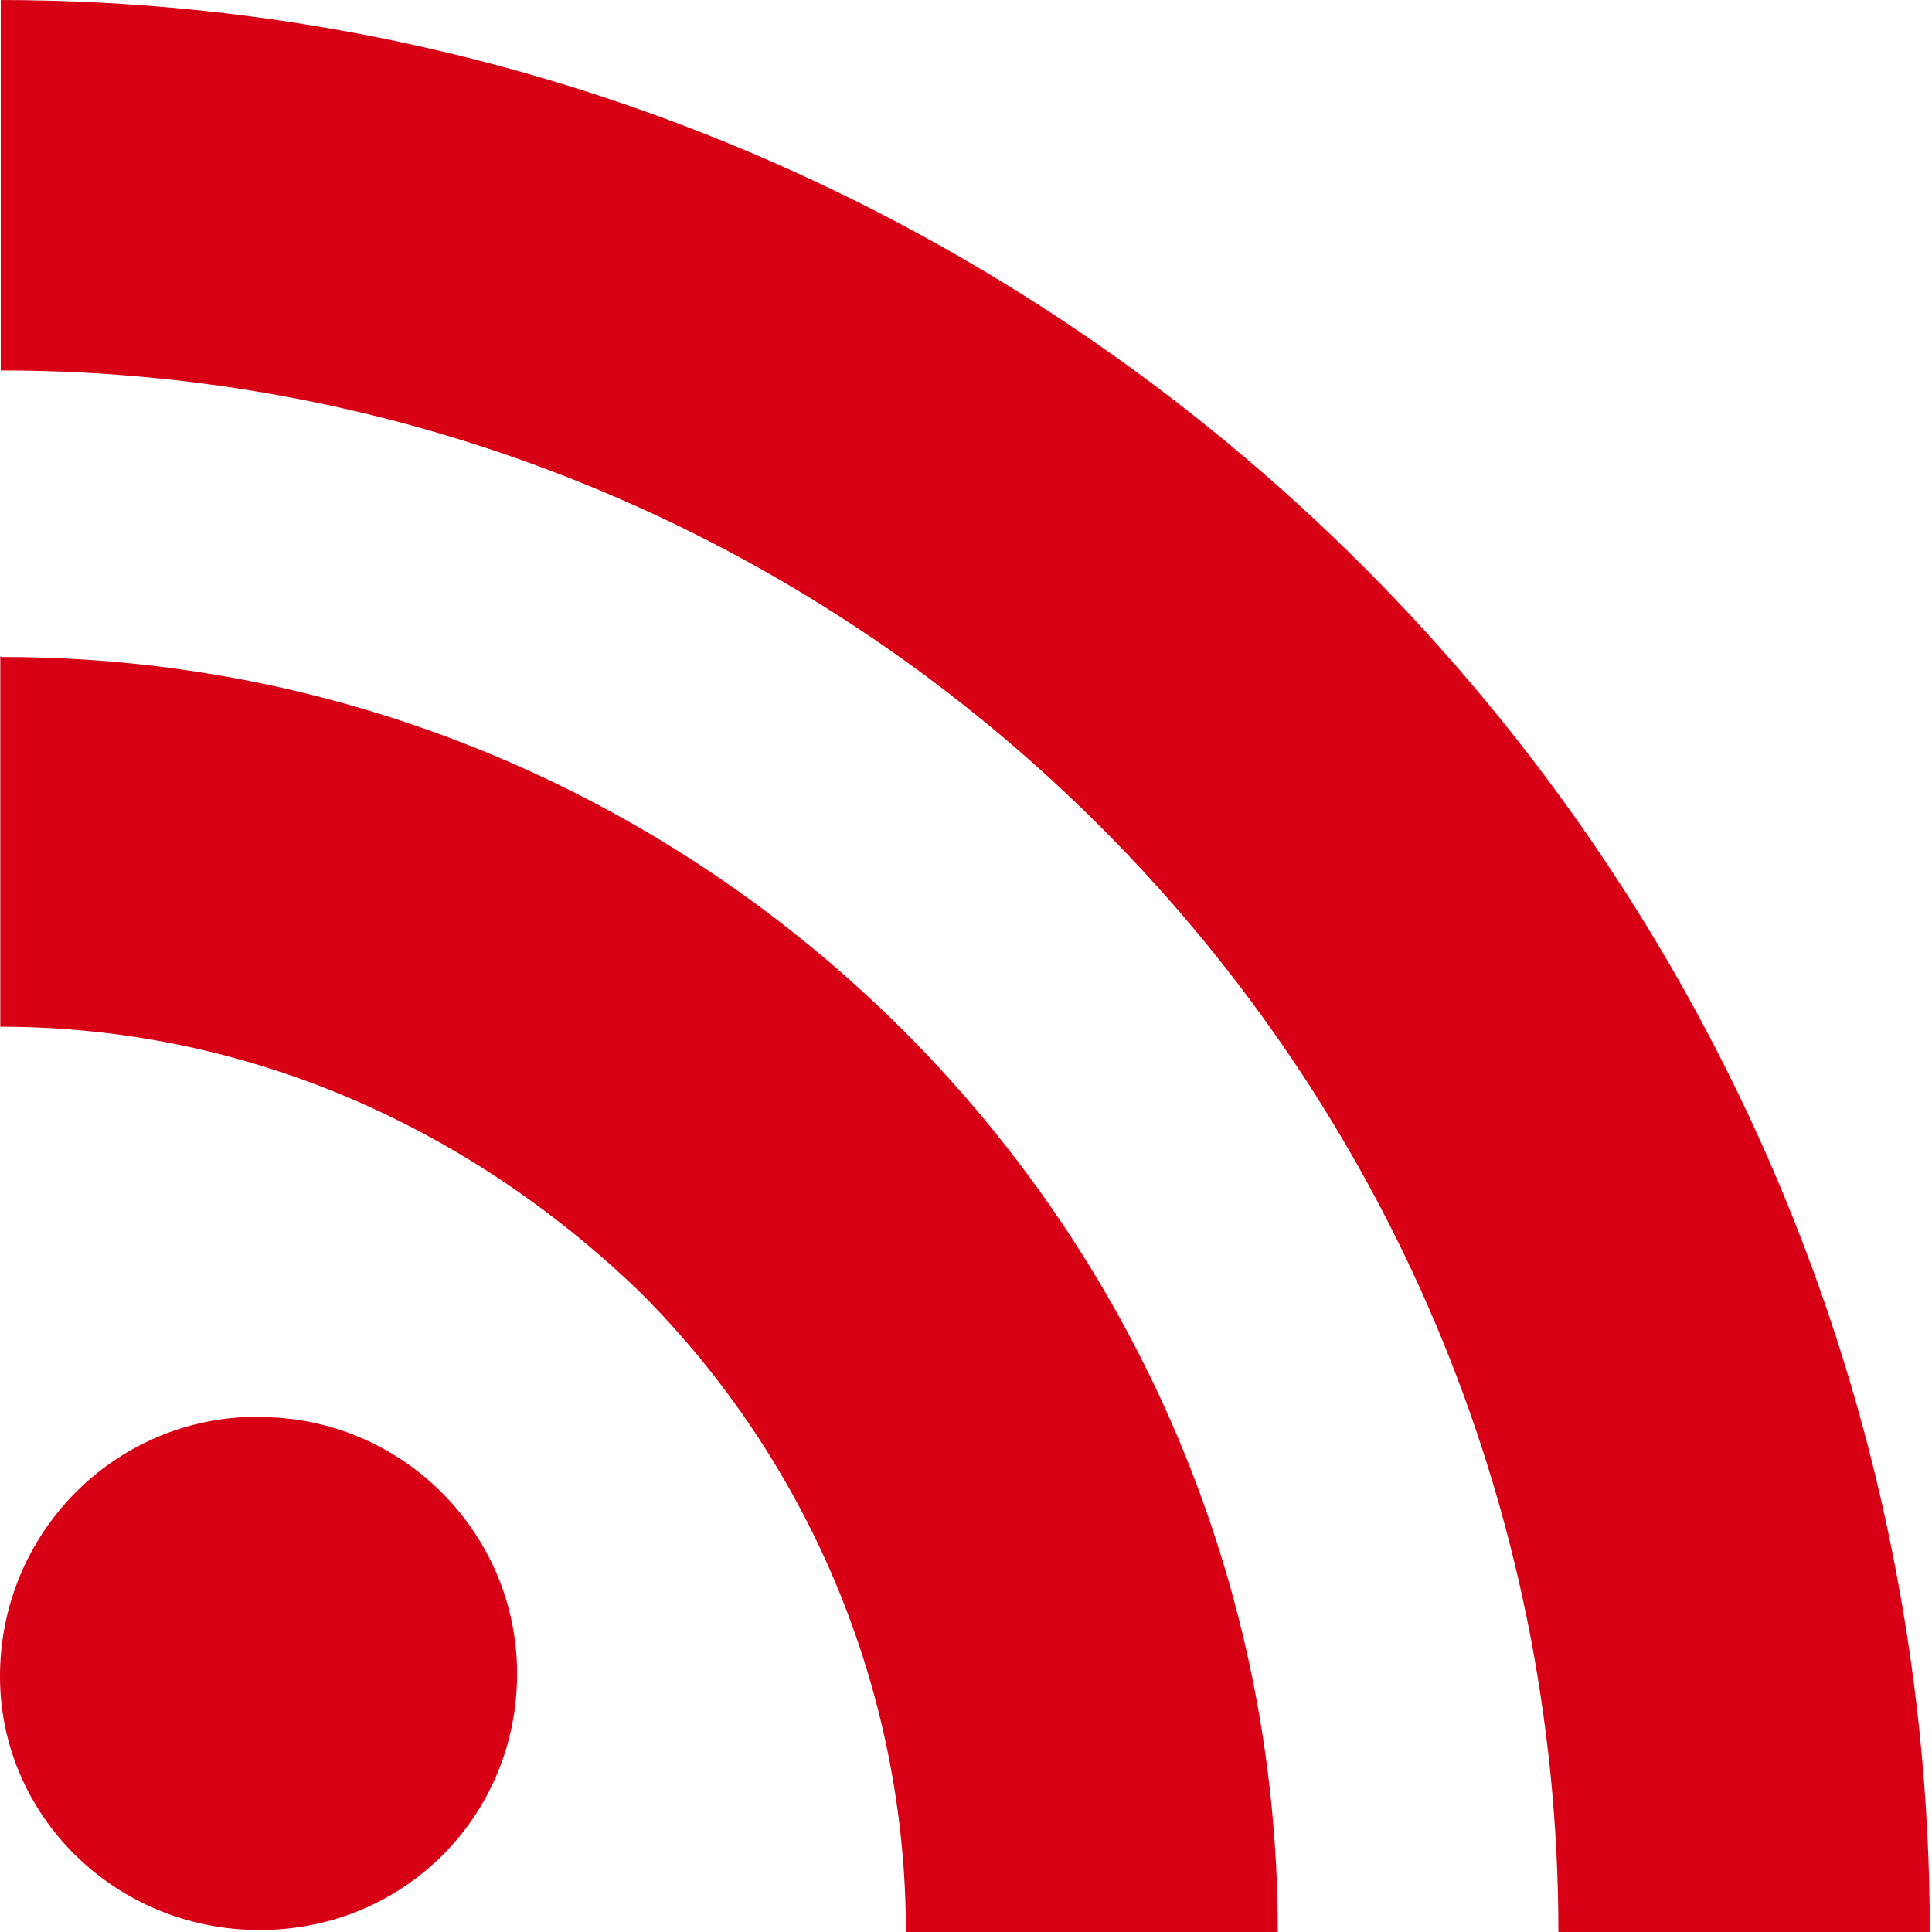 <svg xmlns="http://www.w3.org/2000/svg" xmlns:xlink="http://www.w3.org/1999/xlink" version="1.1" width="32" height="32" viewBox="0 0 32 32" fill="#D70014"><path d="M4.259 23.467c-2.35 0-4.259 1.917-4.259 4.3 0 2.3 1.9 4.2 4.3 4.2 2.4 0 4.265-1.895 4.265-4.244-0-2.336-1.907-4.252-4.265-4.252zM0.005 10.873v6.133c3.993 0 7.7 1.6 10.6 4.4 2.8 2.8 4.4 6.6 4.4 10.603h6.16c-0-11.651-9.478-21.127-21.121-21.127zM0.012 0v6.136c14.243 0 25.8 11.6 25.8 25.864h6.152c0-17.64-14.352-32-31.988-32z" class="style0"/></svg>